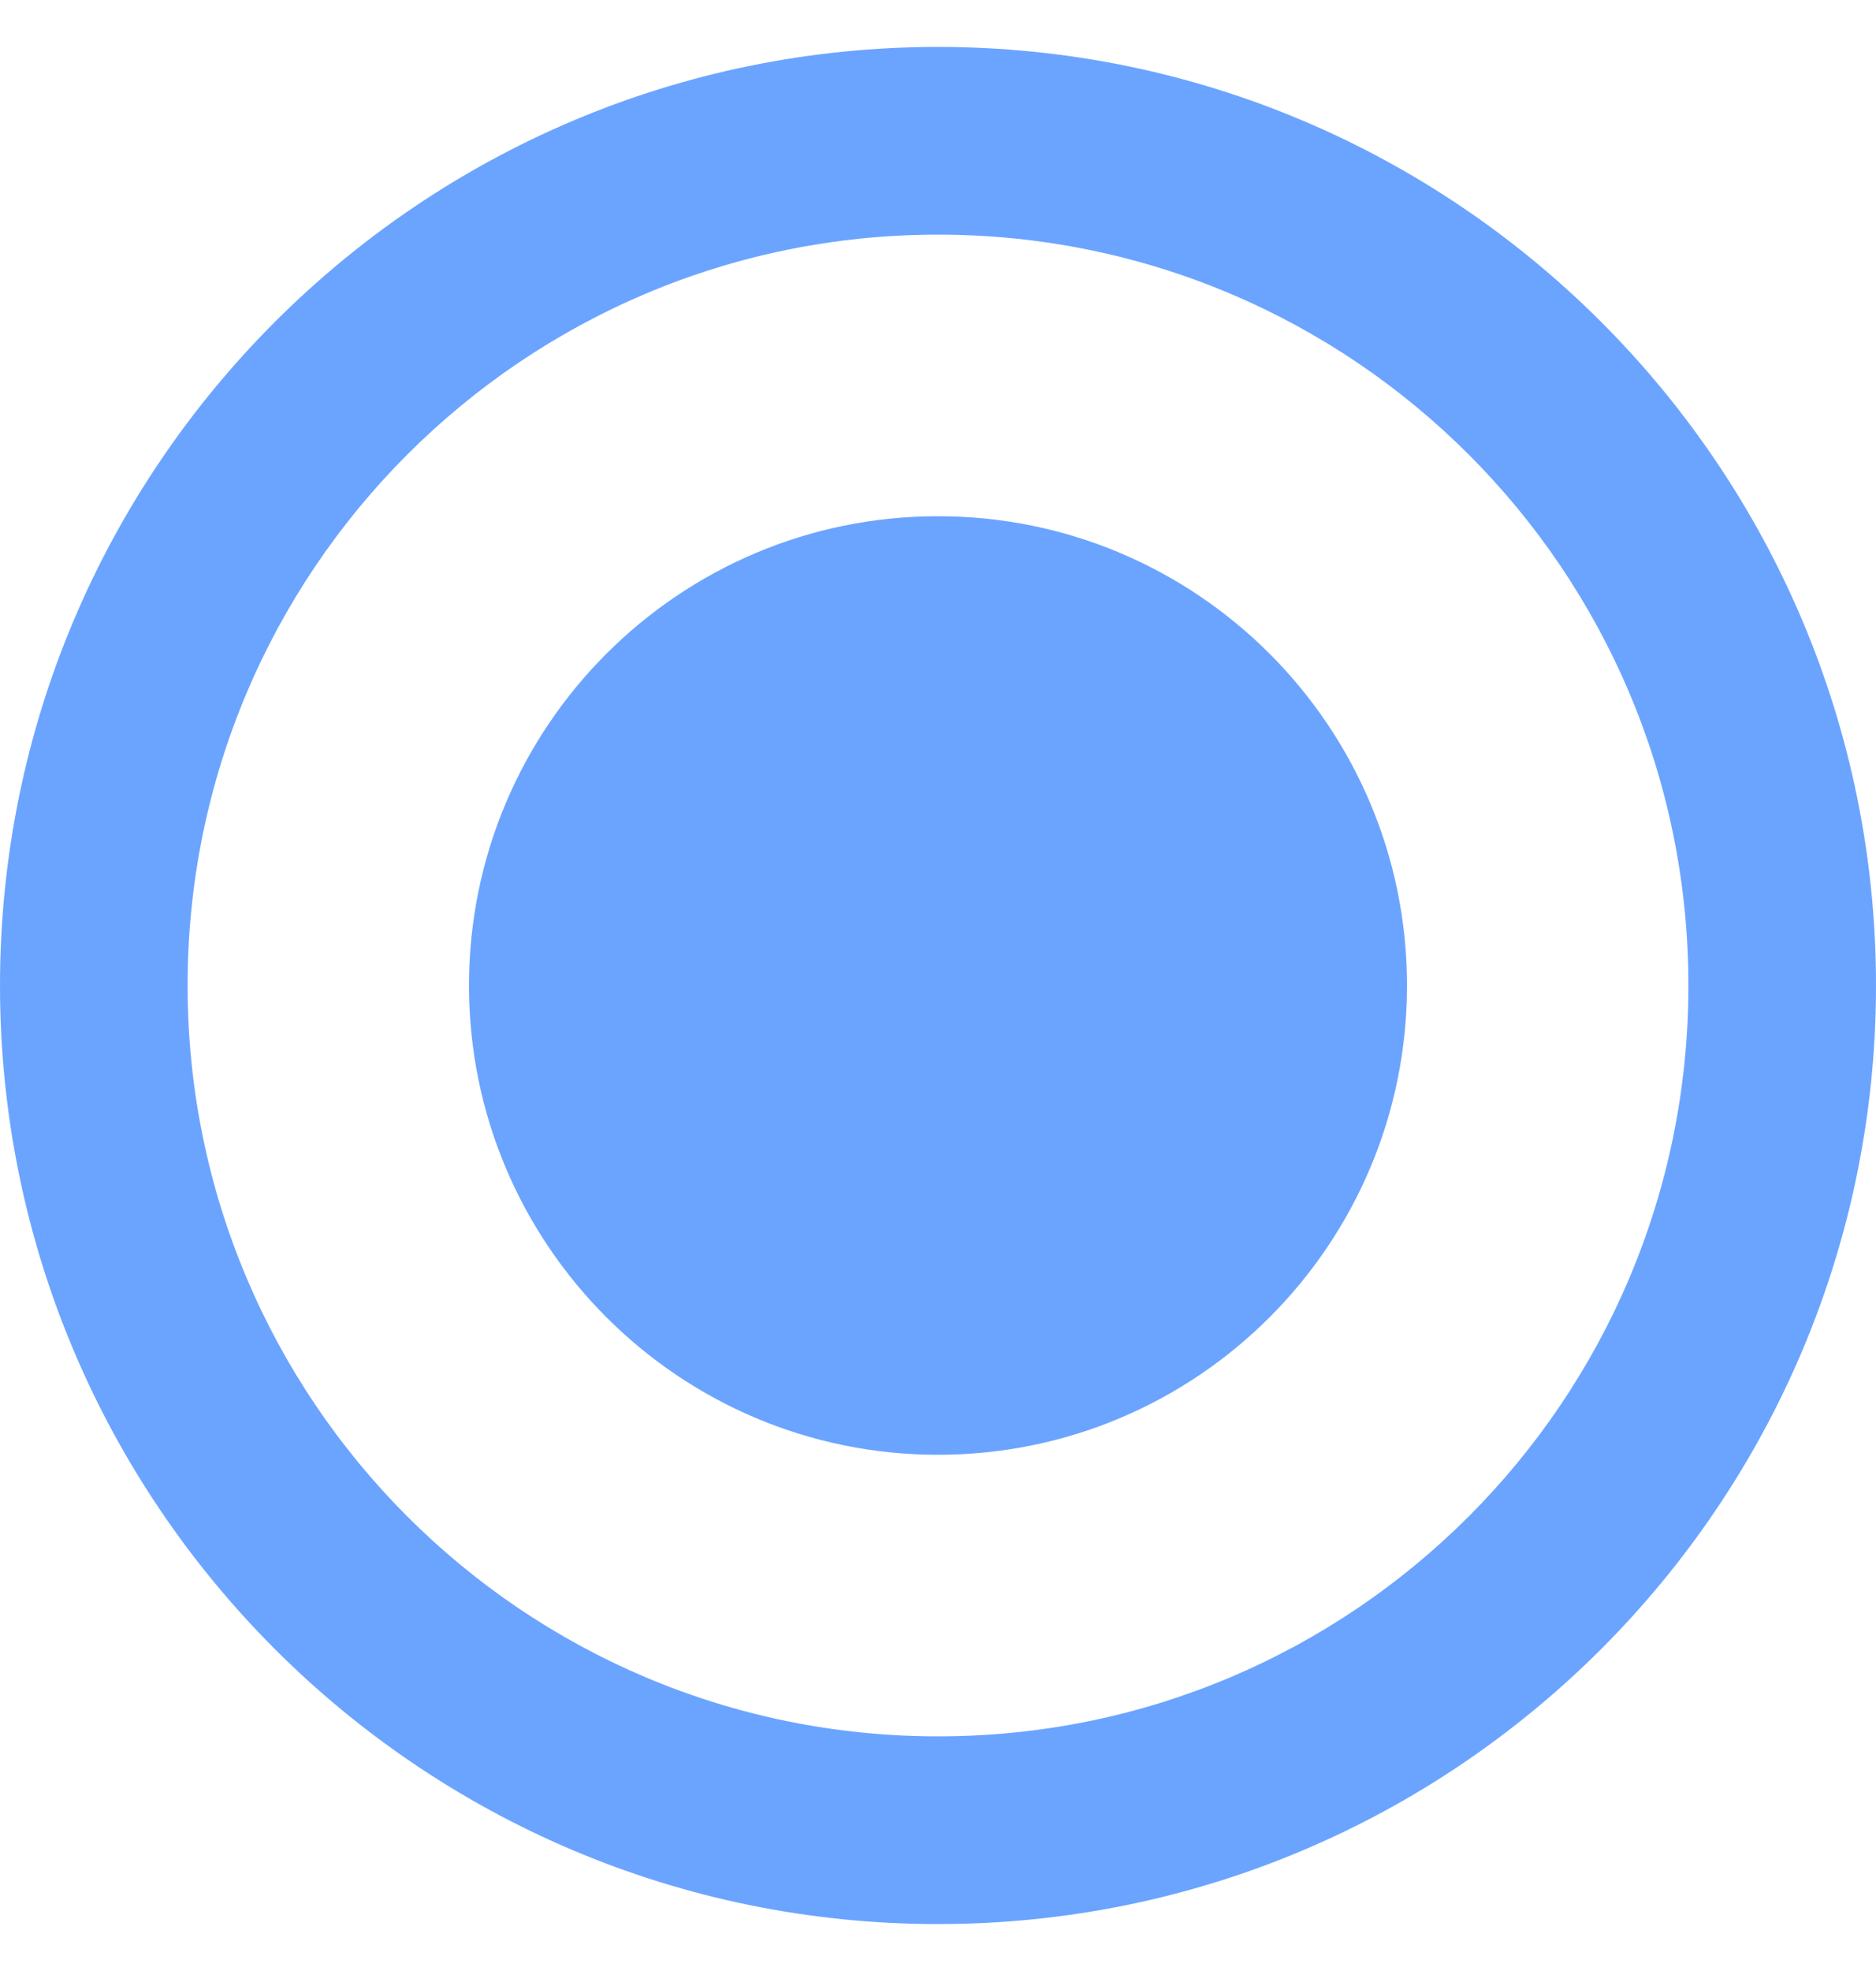 <?xml version="1.0" encoding="UTF-8"?>
<svg width="20px" height="21px" viewBox="0 0 20 21" version="1.1" xmlns="http://www.w3.org/2000/svg" xmlns:xlink="http://www.w3.org/1999/xlink">
    <title>Shape</title>
    <g id="Phase-3---Coach" stroke="none" stroke-width="1" fill="none" fill-rule="evenodd">
        <g id="PitchAI---Player-Profile---Edit-Details" transform="translate(-32, -504)" fill="#6BA4FF">
            <g id="Group" transform="translate(32, 504)">
                <path d="M10,5.5 C7.24,5.5 5,7.74 5,10.5 C5,13.26 7.24,15.5 10,15.5 C12.76,15.5 15,13.26 15,10.5 C15,7.74 12.76,5.5 10,5.5 L10,5.5 Z M10,0.5 C4.48,0.5 0,4.98 0,10.5 C0,16.02 4.48,20.5 10,20.5 C15.52,20.5 20,16.02 20,10.5 C20,4.98 15.52,0.5 10,0.5 L10,0.5 Z M10,18.5 C5.58,18.5 2,14.92 2,10.5 C2,6.08 5.58,2.5 10,2.5 C14.42,2.5 18,6.08 18,10.5 C18,14.92 14.42,18.5 10,18.5 L10,18.5 Z" id="Shape"></path>
            </g>
        </g>
    </g>
</svg>